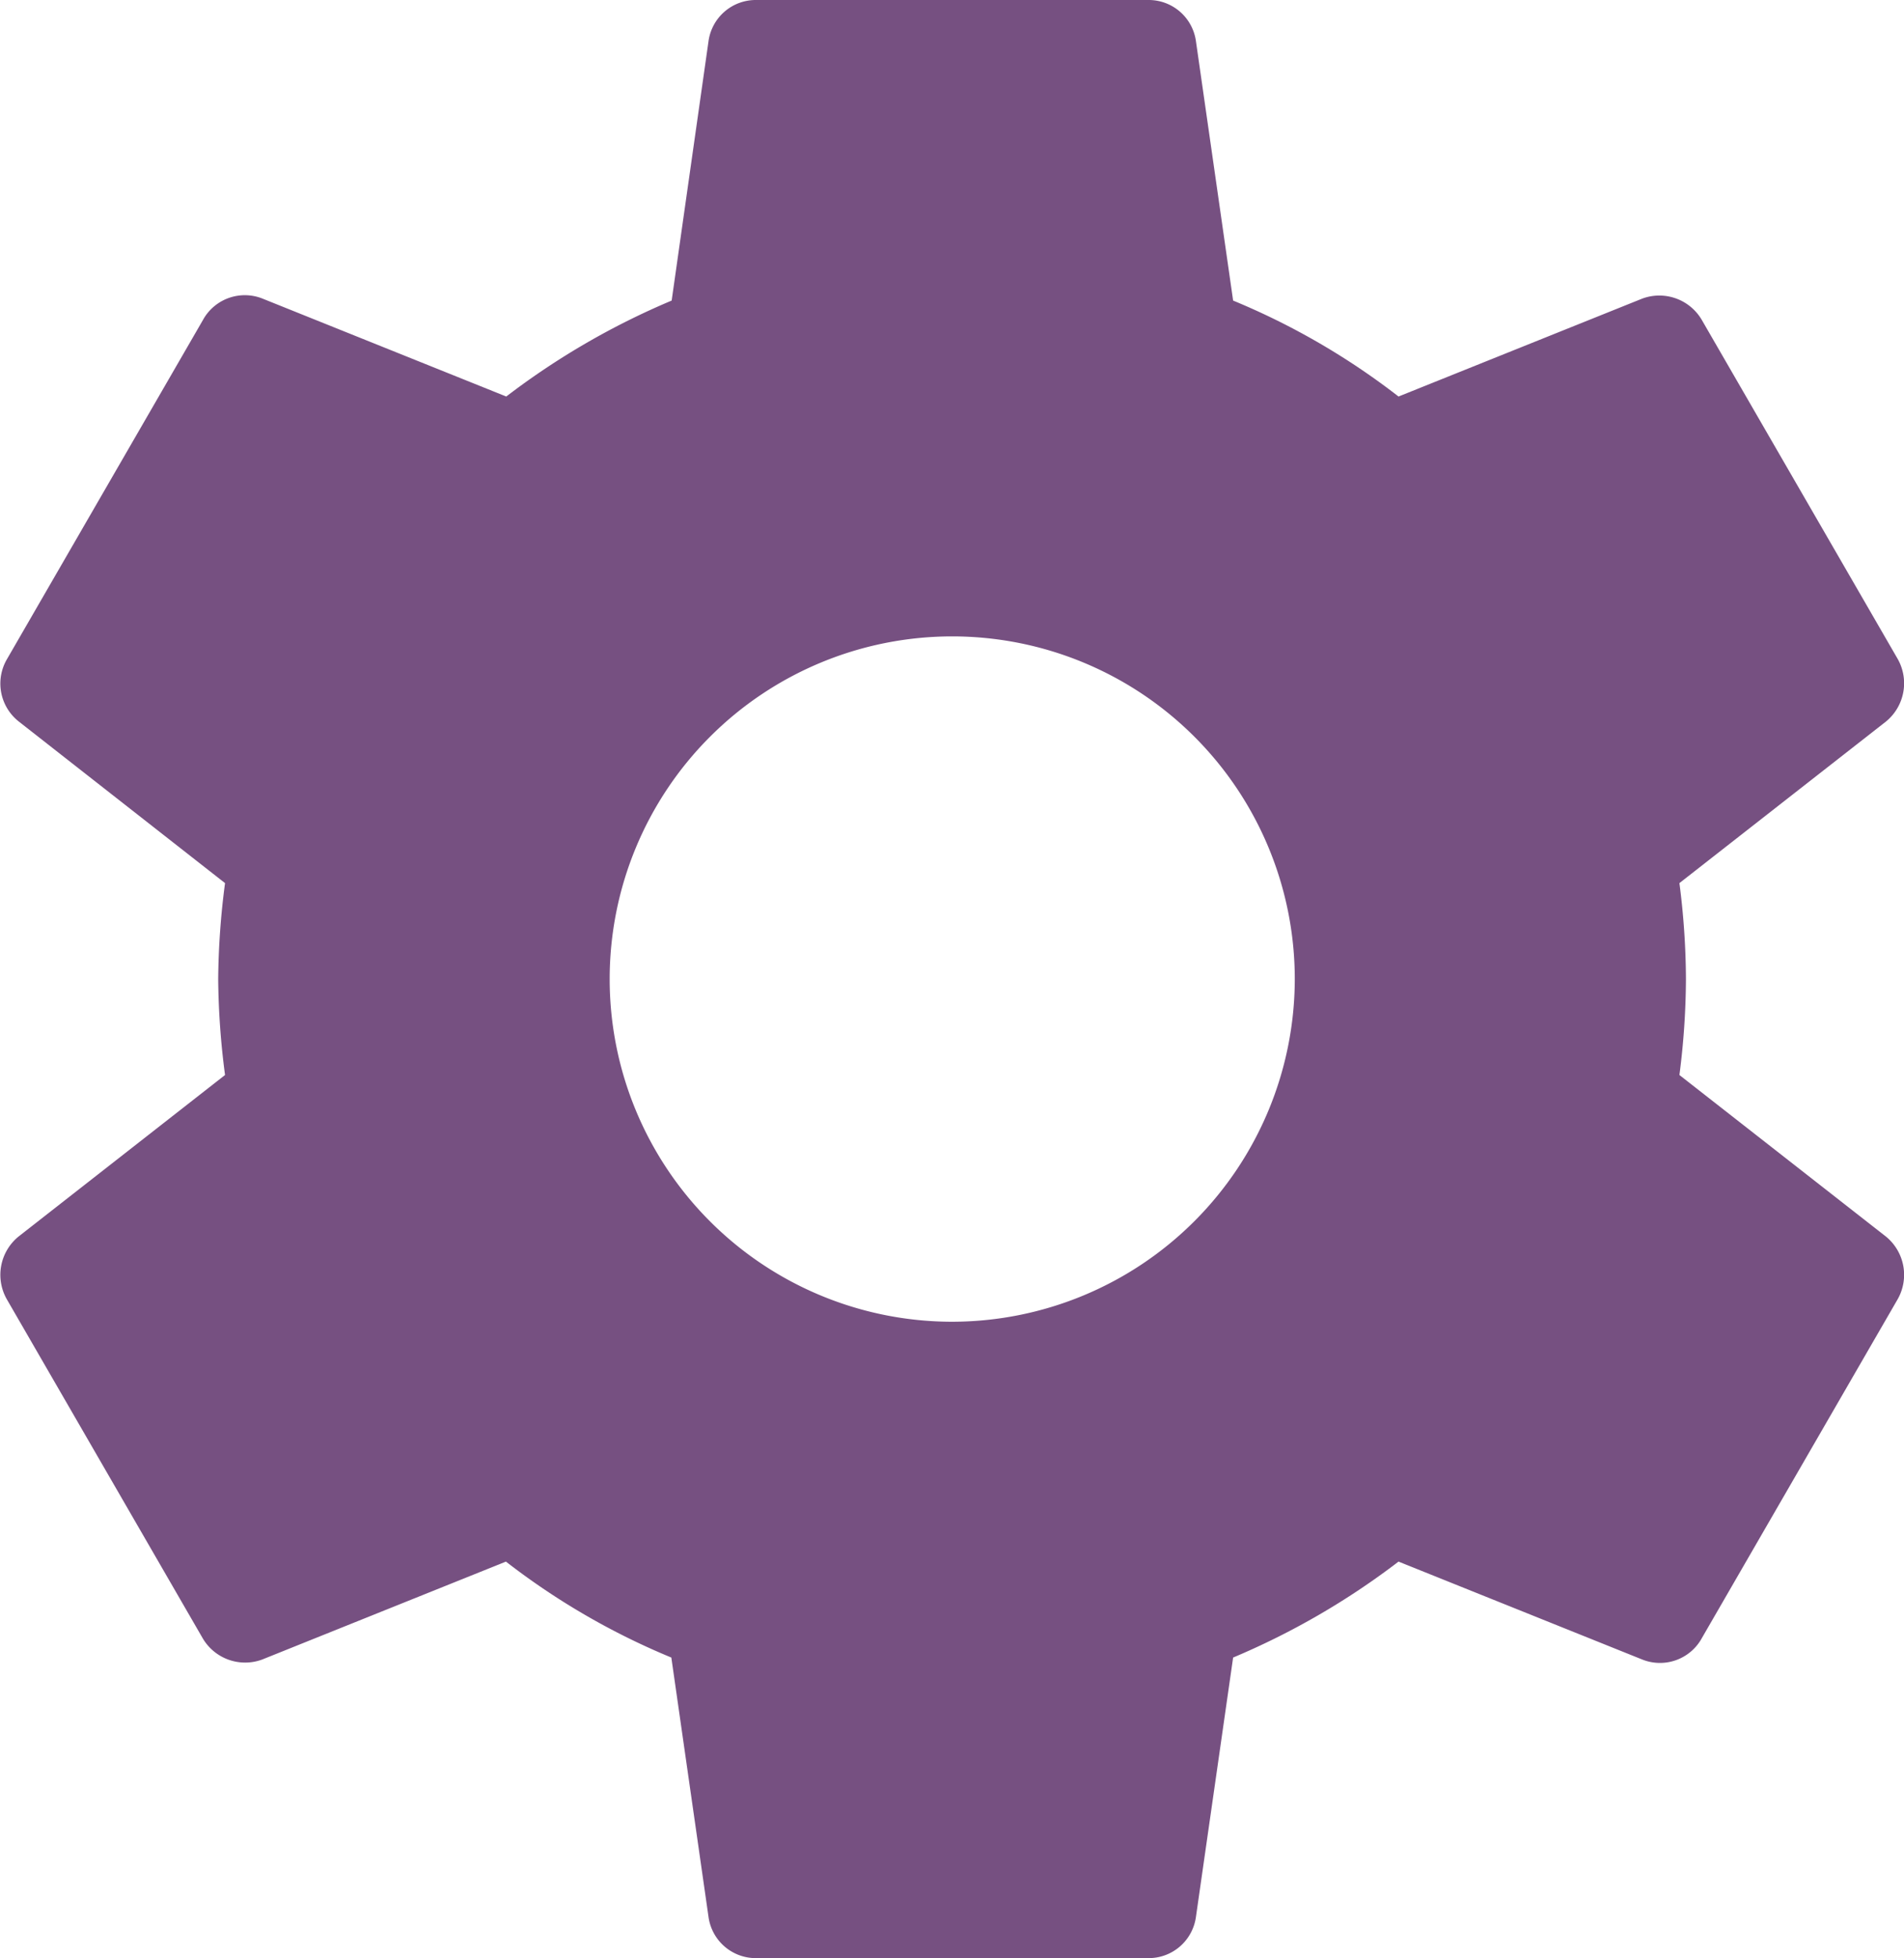 <svg xmlns="http://www.w3.org/2000/svg" width="29.181" height="30" viewBox="0 0 29.181 30">
  <path id="settings" d="M29.145,19.47a11.69,11.69,0,0,0,.1-1.47,11.69,11.69,0,0,0-.1-1.47l3.165-2.475a.757.757,0,0,0,.18-.96l-3-5.19a.754.754,0,0,0-.915-.33l-3.735,1.5a10.959,10.959,0,0,0-2.535-1.47l-.57-3.975A.731.731,0,0,0,21,3H15a.731.731,0,0,0-.735.63L13.7,7.605a11.524,11.524,0,0,0-2.535,1.47l-3.735-1.5a.732.732,0,0,0-.915.33l-3,5.19a.74.74,0,0,0,.18.96L6.855,16.53A11.9,11.9,0,0,0,6.75,18a11.9,11.9,0,0,0,.105,1.47L3.69,21.945a.757.757,0,0,0-.18.96l3,5.19a.754.754,0,0,0,.915.33l3.735-1.5a10.959,10.959,0,0,0,2.535,1.47l.57,3.975A.731.731,0,0,0,15,33h6a.731.731,0,0,0,.735-.63l.57-3.975a11.524,11.524,0,0,0,2.535-1.47l3.735,1.5a.732.732,0,0,0,.915-.33l3-5.19a.757.757,0,0,0-.18-.96L29.145,19.47ZM18,23.25A5.25,5.25,0,1,1,23.25,18,5.256,5.256,0,0,1,18,23.25Z" transform="translate(-3.406 -3)" fill="#765081"/>
</svg>

